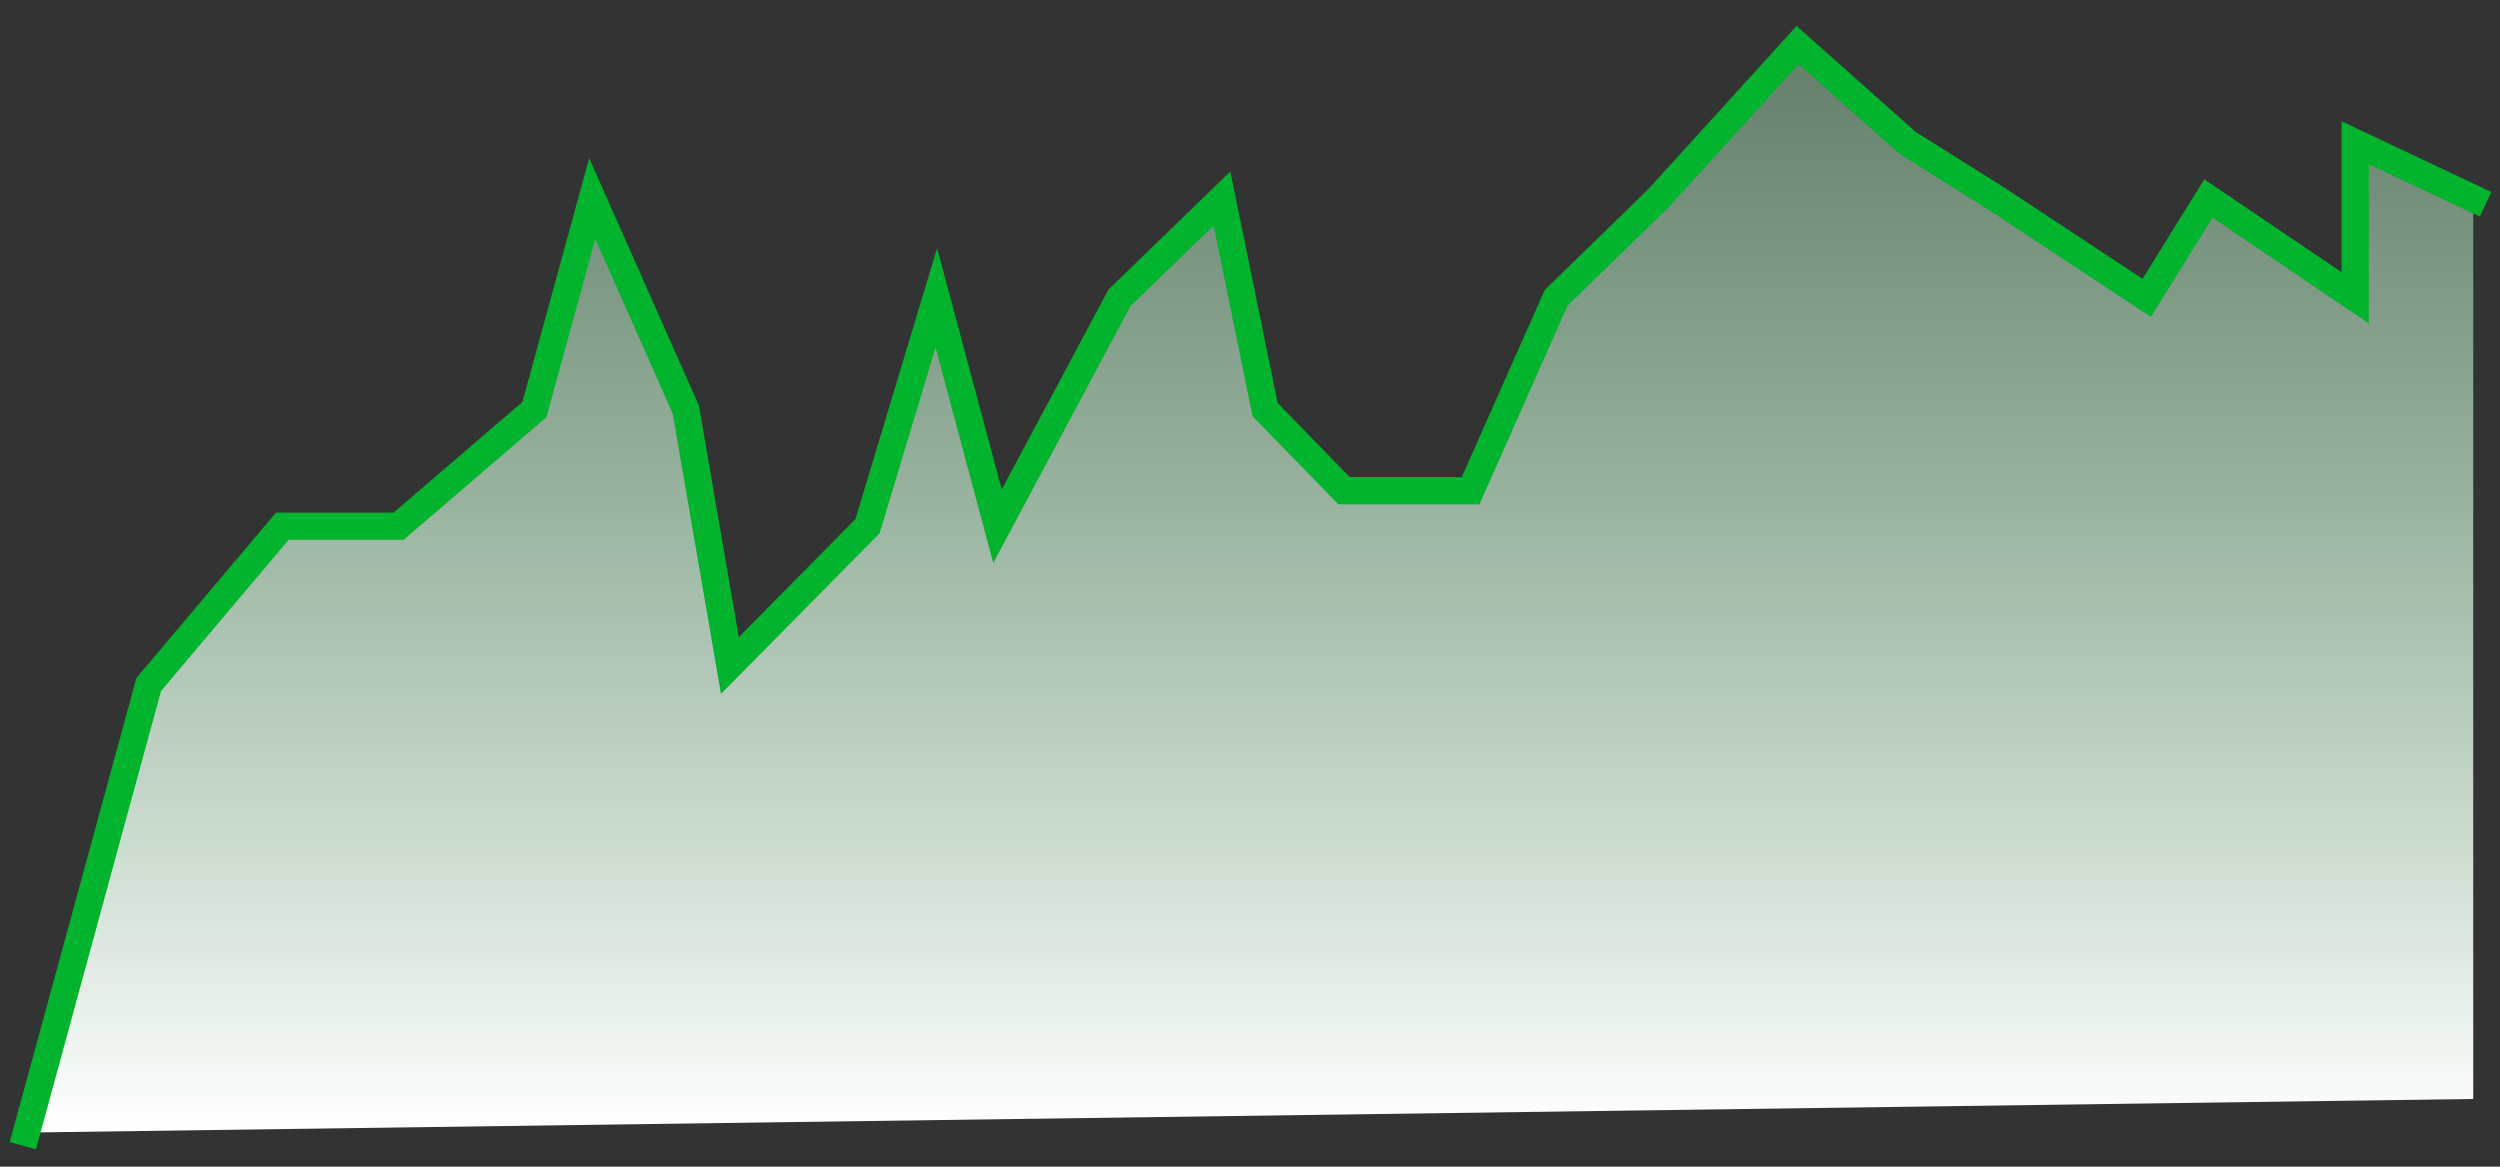 <svg width="75" height="35" viewBox="0 0 75 35" fill="none" xmlns="http://www.w3.org/2000/svg">
<rect x="0" y="0" width="75" height="35" fill="#333333" stroke="none"/>
<path fill-rule="evenodd" clip-rule="evenodd" d="M0.792 33.977L4.462 20.533L8.469 15.786H11.958L16.032 12.288L17.767 5.955L20.575 12.288L21.896 19.966L26.025 15.786L28.09 8.935L29.925 15.786L33.584 8.935L36.659 5.955L37.953 12.288L40.321 14.721H44.118L46.684 8.935L49.745 5.955L53.929 1.352L57.222 4.283L59.885 5.955L64.402 8.935L66.251 5.955L70.656 8.935V4.283L74.197 5.955V32.969L0.792 33.977Z" fill="url(#paint0_linear_94_869)"/>
<path d="M0.792 33.977L4.462 20.533L8.469 15.786H11.958L16.032 12.288L17.767 5.955L20.575 12.288L21.896 19.966L26.025 15.786L28.09 8.935L29.925 15.786L33.584 8.935L36.659 5.955L37.953 12.288L40.321 14.721H44.118L46.684 8.935L49.745 5.955L53.929 1.352L57.222 4.283L59.885 5.955L64.402 8.935L66.251 5.955L70.656 8.935V4.283L74.197 5.955" stroke="#00B42D" stroke-width="0.816" stroke-linecap="square"/>
<defs>
<linearGradient id="paint0_linear_94_869" x1="0.792" y1="1.352" x2="0.792" y2="33.977" gradientUnits="userSpaceOnUse">
<stop stop-color="#B5F8C6" stop-opacity="0.379"/>
<stop offset="1" stop-color="white"/>
</linearGradient>
</defs>
</svg>
